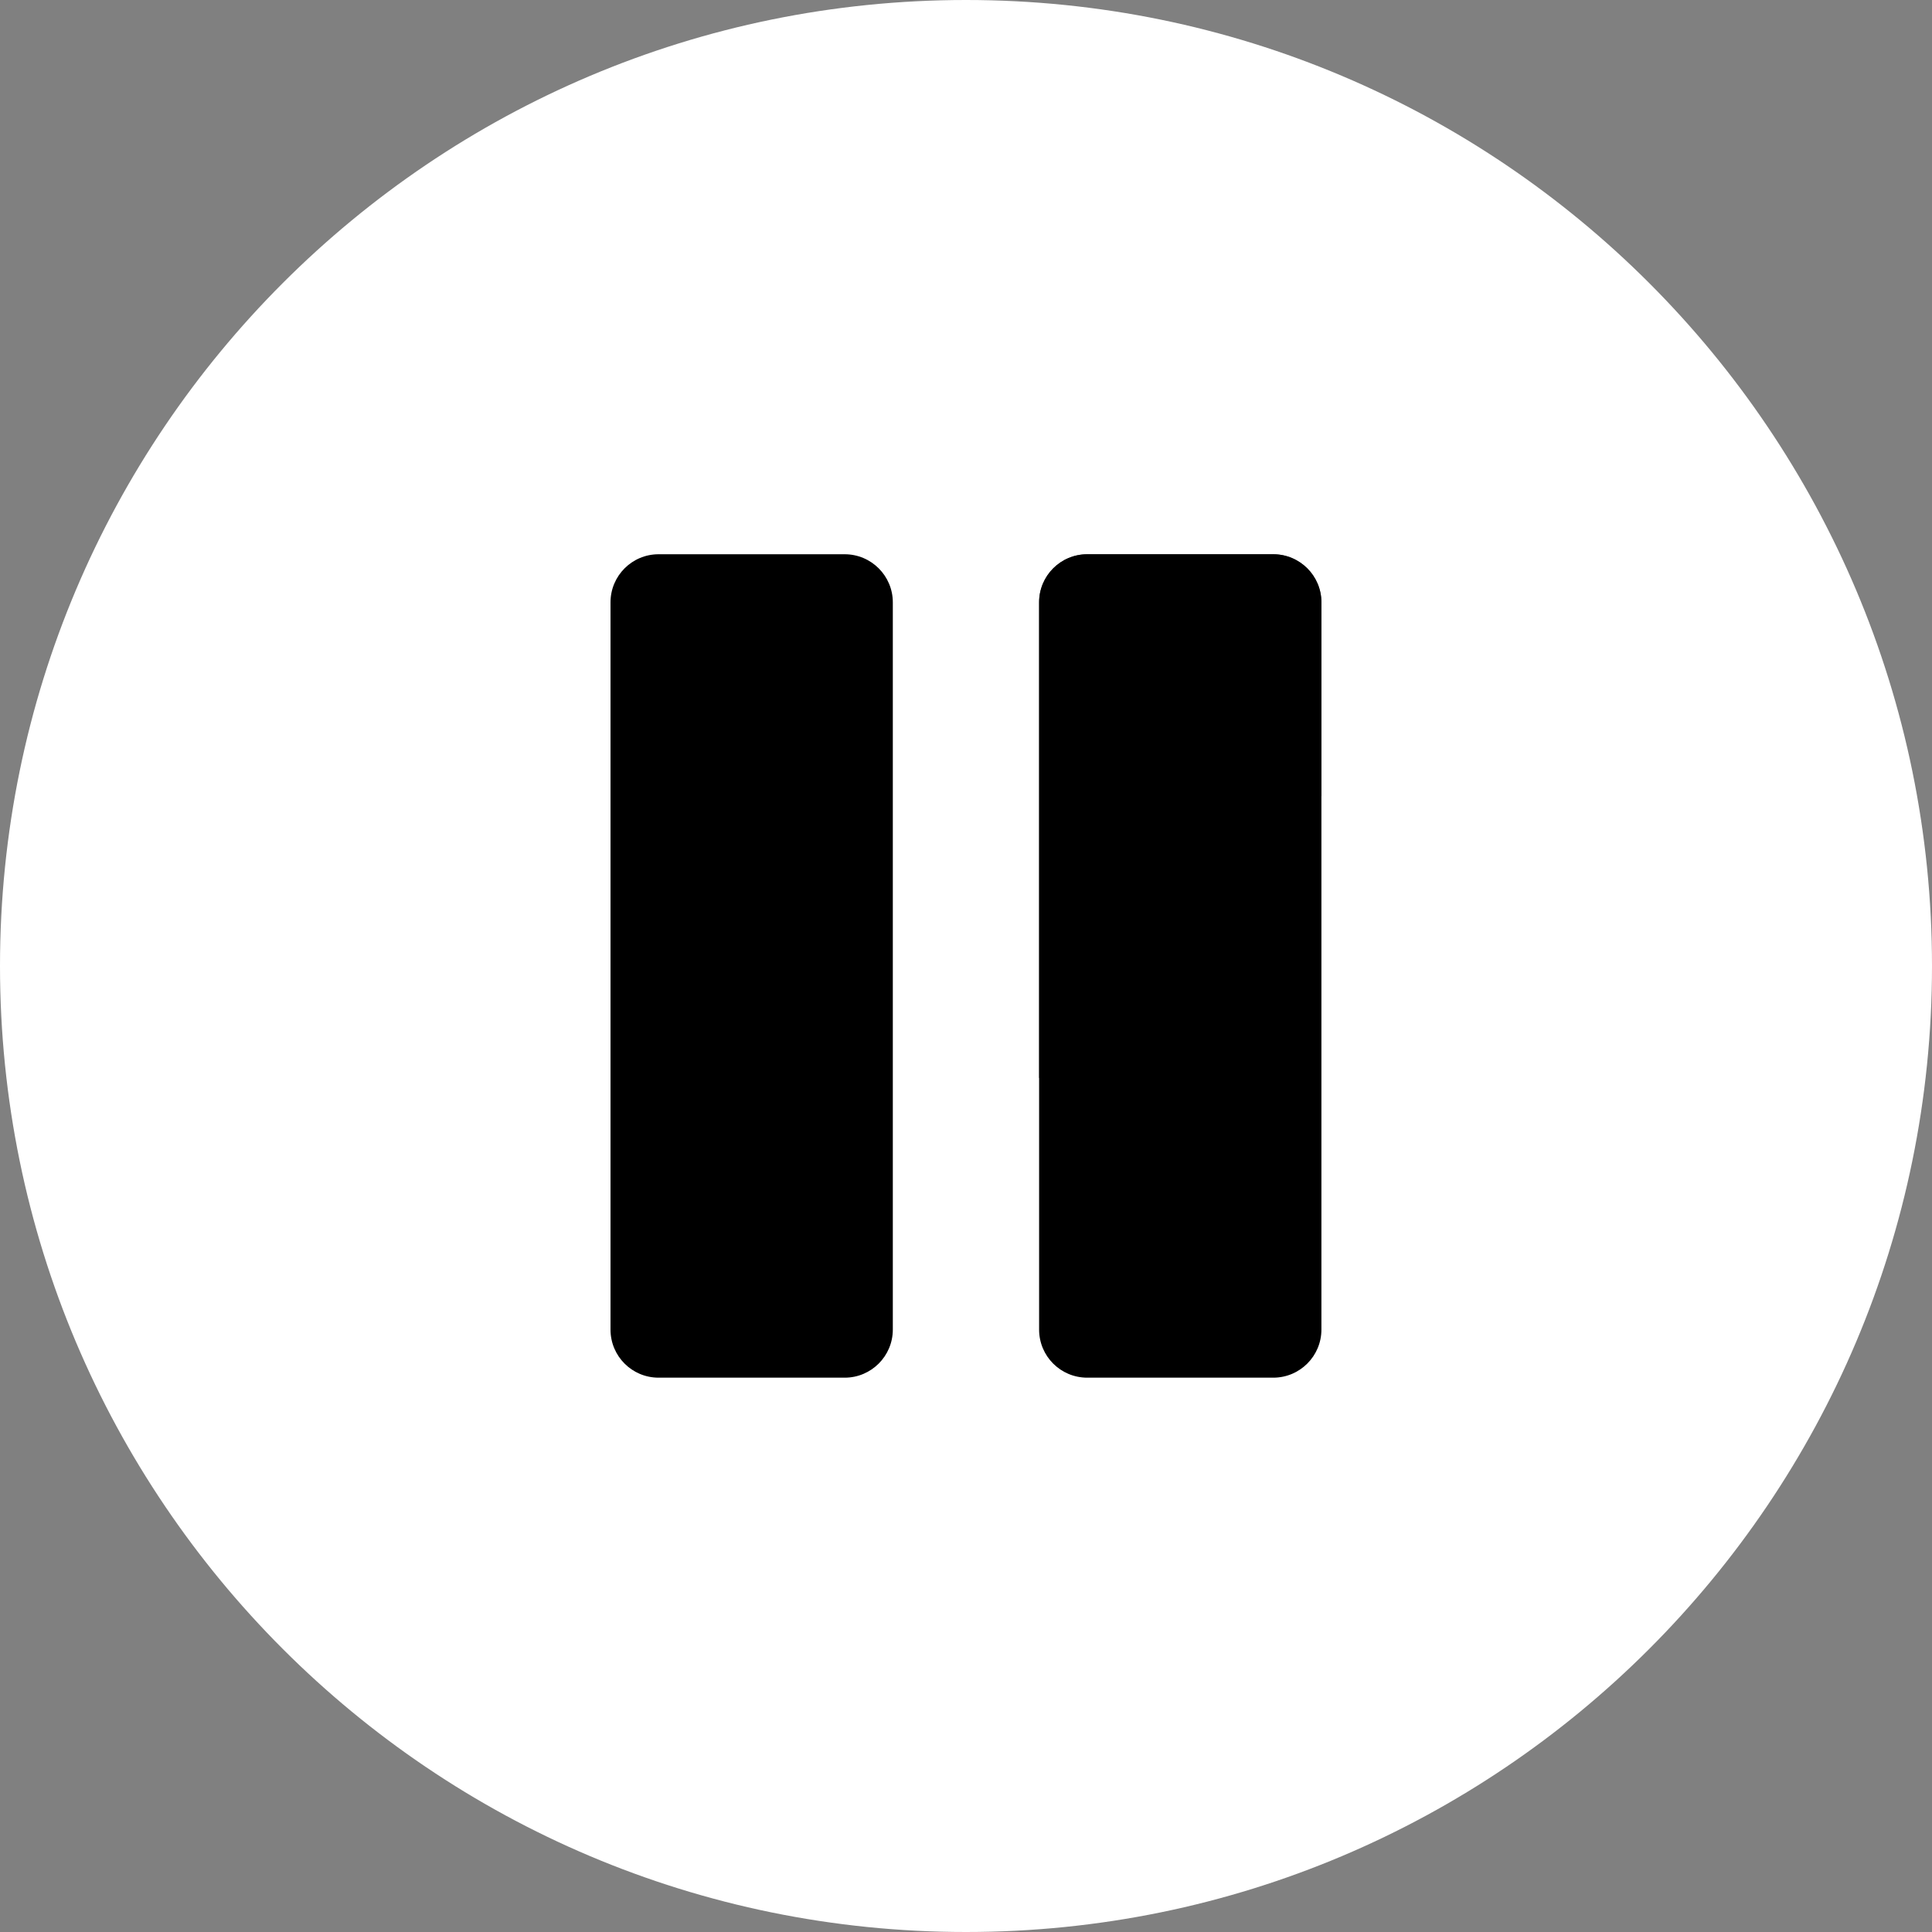 <svg width="25" height="25" viewBox="0 0 25 25" fill="none" xmlns="http://www.w3.org/2000/svg">
<rect x="0" y="0" width="25" height="25" fill="#808080" stroke="none"/>
<g clip-path="url(#clip0_64_2270)">
<path d="M12.5 25C19.404 25 25 19.404 25 12.5C25 5.596 19.404 0 12.5 0C5.596 0 0 5.596 0 12.5C0 19.404 5.596 25 12.5 25Z" fill="white"/>
<path d="M17.099 7.794C17.099 7.451 16.82 7.172 16.476 7.172H14.069C13.724 7.172 13.446 7.451 13.446 7.794V13.951L17.099 10.297L17.099 7.794Z" fill="#4D4D4D"/>
<path d="M17.099 17.205C17.099 17.548 16.82 17.827 16.476 17.827H14.069C13.724 17.827 13.446 17.549 13.446 17.205V7.794C13.446 7.451 13.724 7.172 14.069 7.172H16.476C16.82 7.172 17.099 7.451 17.099 7.794V17.205ZM11.553 17.205C11.553 17.548 11.274 17.827 10.931 17.827H8.522C8.178 17.827 7.9 17.549 7.9 17.205V7.794C7.9 7.451 8.178 7.172 8.522 7.172H10.93C11.274 7.172 11.553 7.451 11.553 7.794V17.205H11.553Z" fill="black"/>
</g>
<defs>
<clipPath id="clip0_64_2270">
<rect width="25" height="25" fill="white"/>
</clipPath>
</defs>
</svg>
